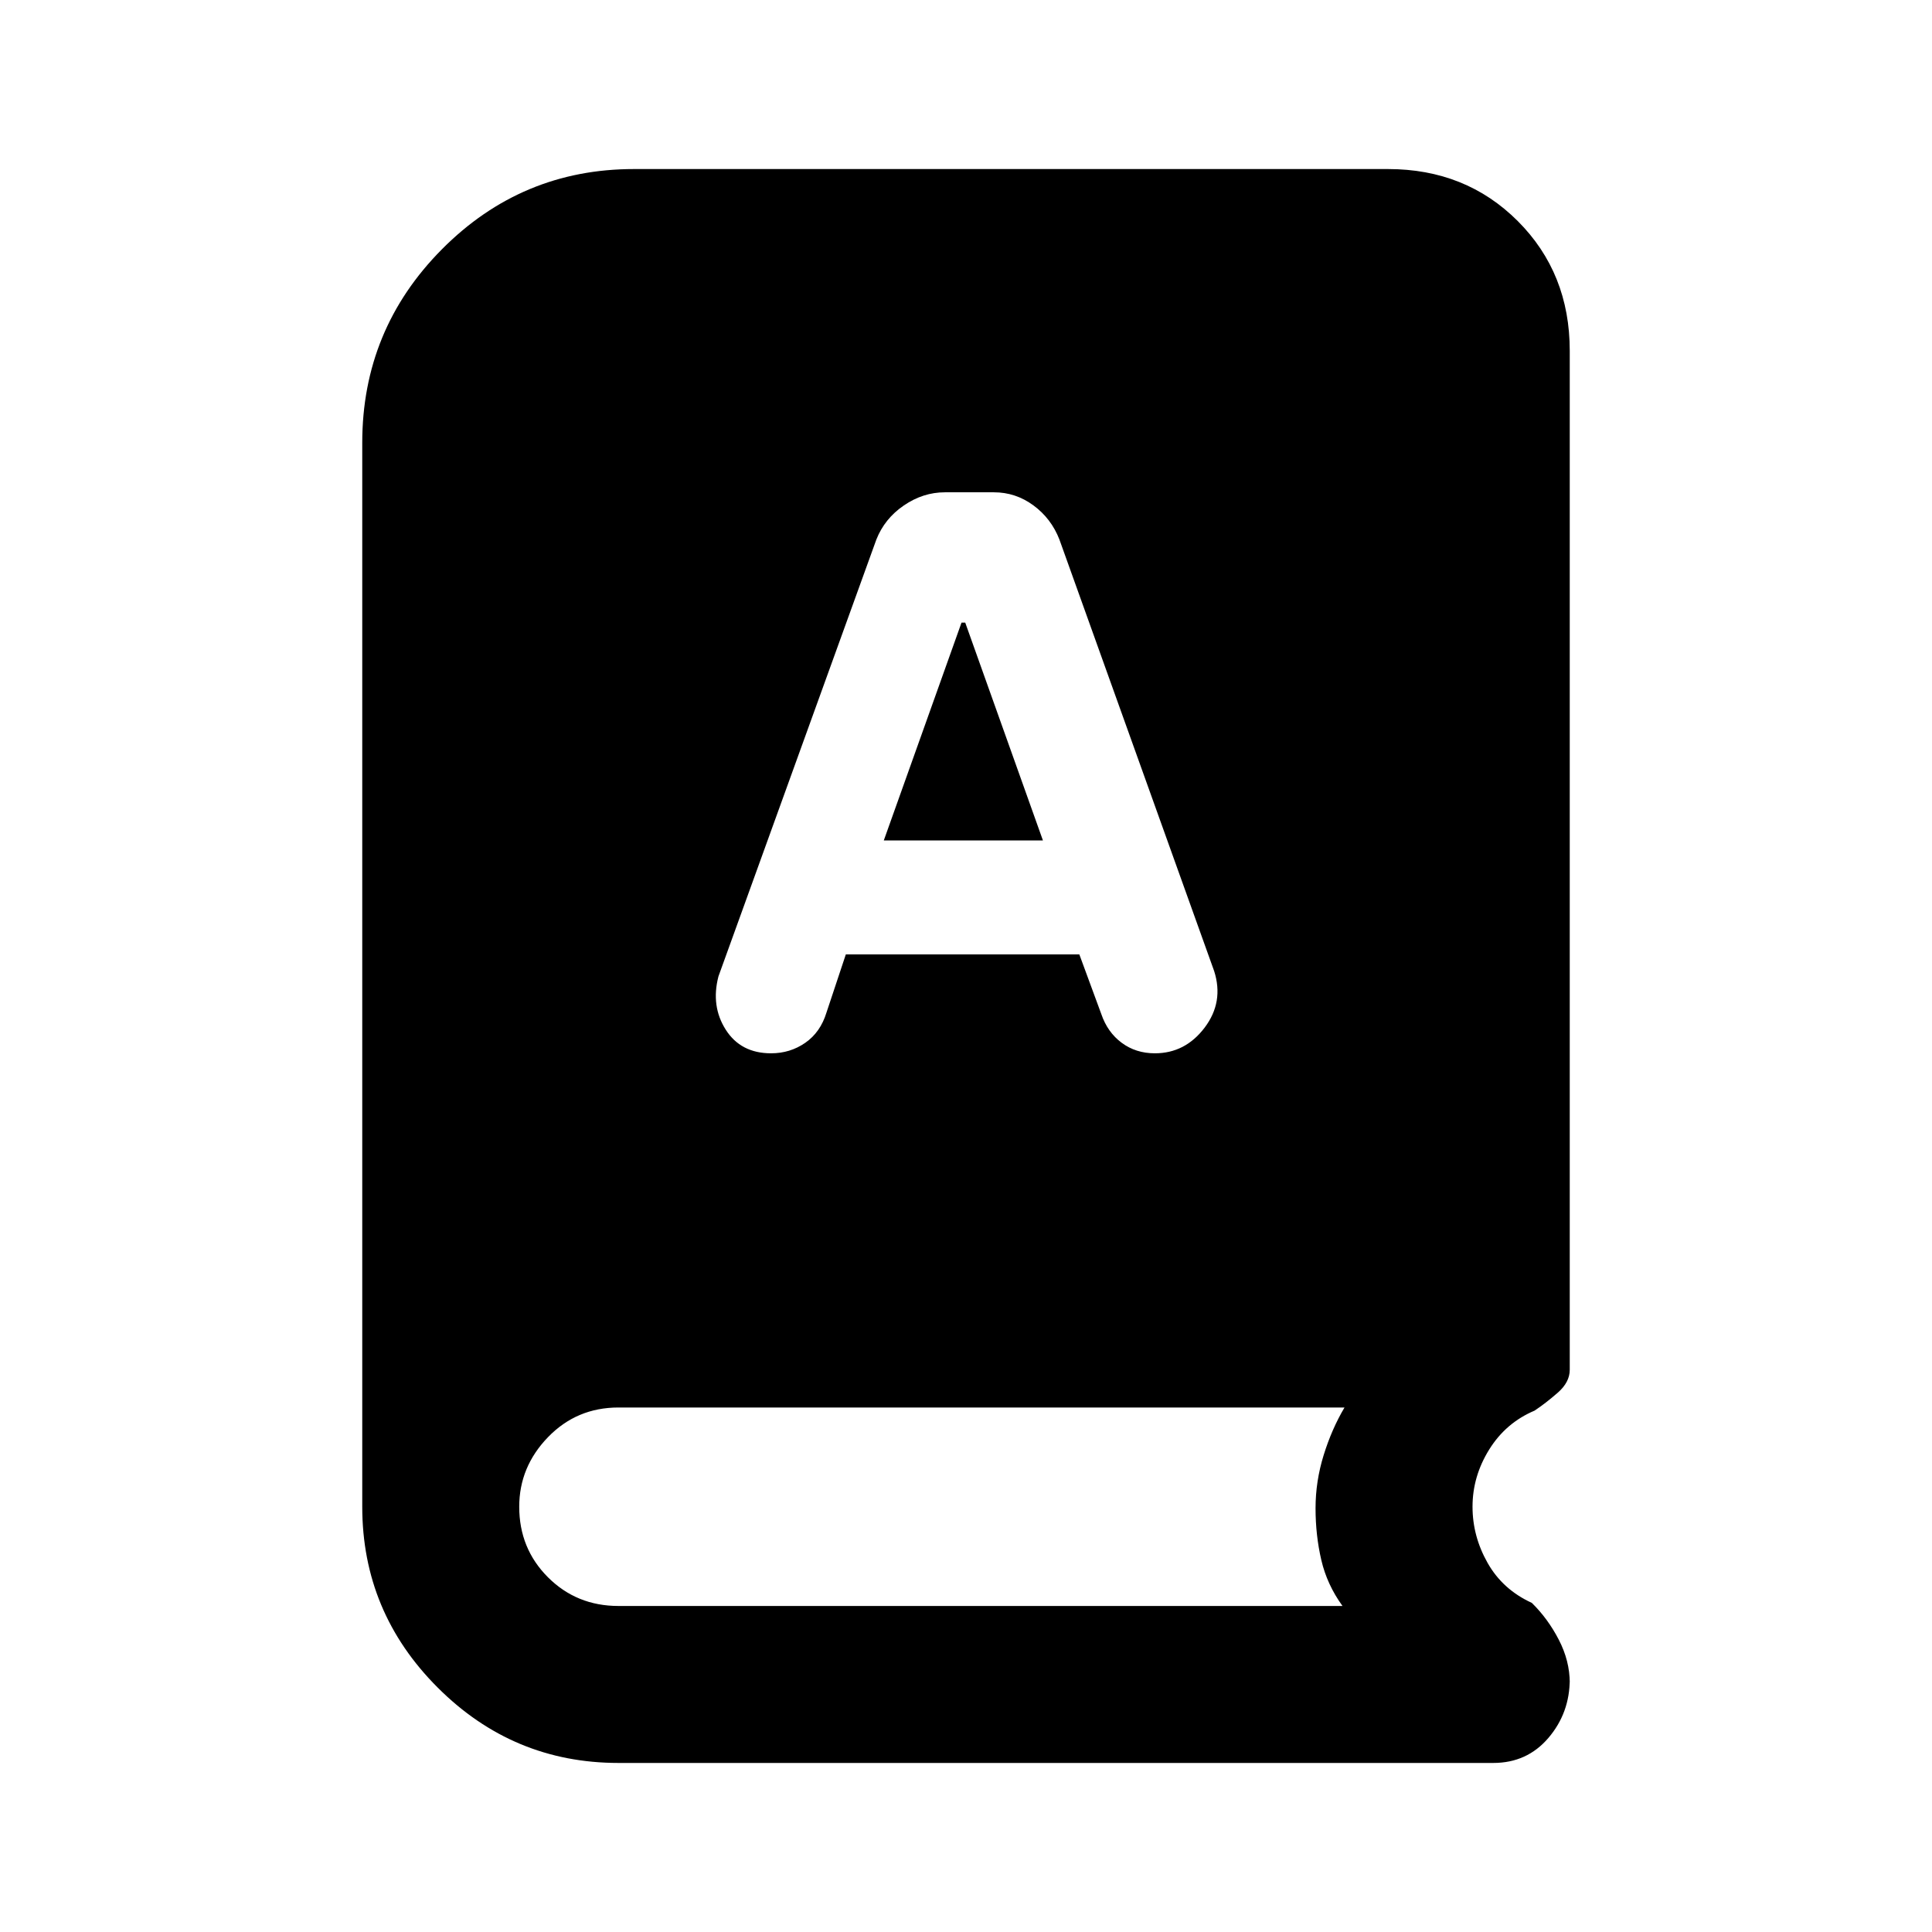 <svg xmlns="http://www.w3.org/2000/svg" height="20" viewBox="0 -960 960 960" width="20"><path d="M307.31-84q-52.38 0-89.84-37.47Q180-158.93 180-211.31V-740q0-56.25 39.58-96.13Q259.16-876 315-876h374.69q38.62 0 64.47 25.84Q780-824.31 780-785.69v506.31q0 6.2-5.96 11.4-5.96 5.21-11.5 8.9-14.33 6.06-22.59 19.38-8.26 13.31-8.26 28.39 0 14.69 7.5 27.93 7.5 13.23 21.96 19.84 8.01 7.85 13.43 18.35 5.42 10.5 5.42 21.42v-1.85q0 16.77-10.62 29.2Q758.77-84 742-84H307.31Zm112.98-401.77h116.02l10.91 29.62q3.09 9.07 10.13 14.3 7.03 5.23 16.5 5.23 15.07 0 24.73-12.76 9.65-12.77 4.71-28.15L526.42-691.9q-4.04-10.42-12.88-16.95-8.85-6.53-19.69-6.53h-24.31q-10.85 0-20.41 6.53-9.57 6.54-13.68 16.97L357-474.86q-3.85 14.78 3.62 26.51 7.46 11.73 22.53 11.73 9.47 0 17-5.23 7.54-5.23 10.54-15.07l9.6-28.85Zm18.86-56.61 38.62-108.24h1.85l38.61 108.24h-79.08ZM307.31-162h359.77q-7.7-10.62-10.54-22.88-2.85-12.27-2.85-25.7 0-13.41 4.04-26.41 4.04-13.01 10.35-23.63H307.31q-20.77 0-35.04 14.77T258-211.31q0 20.77 14.27 35.04T307.31-162Z"/></svg>